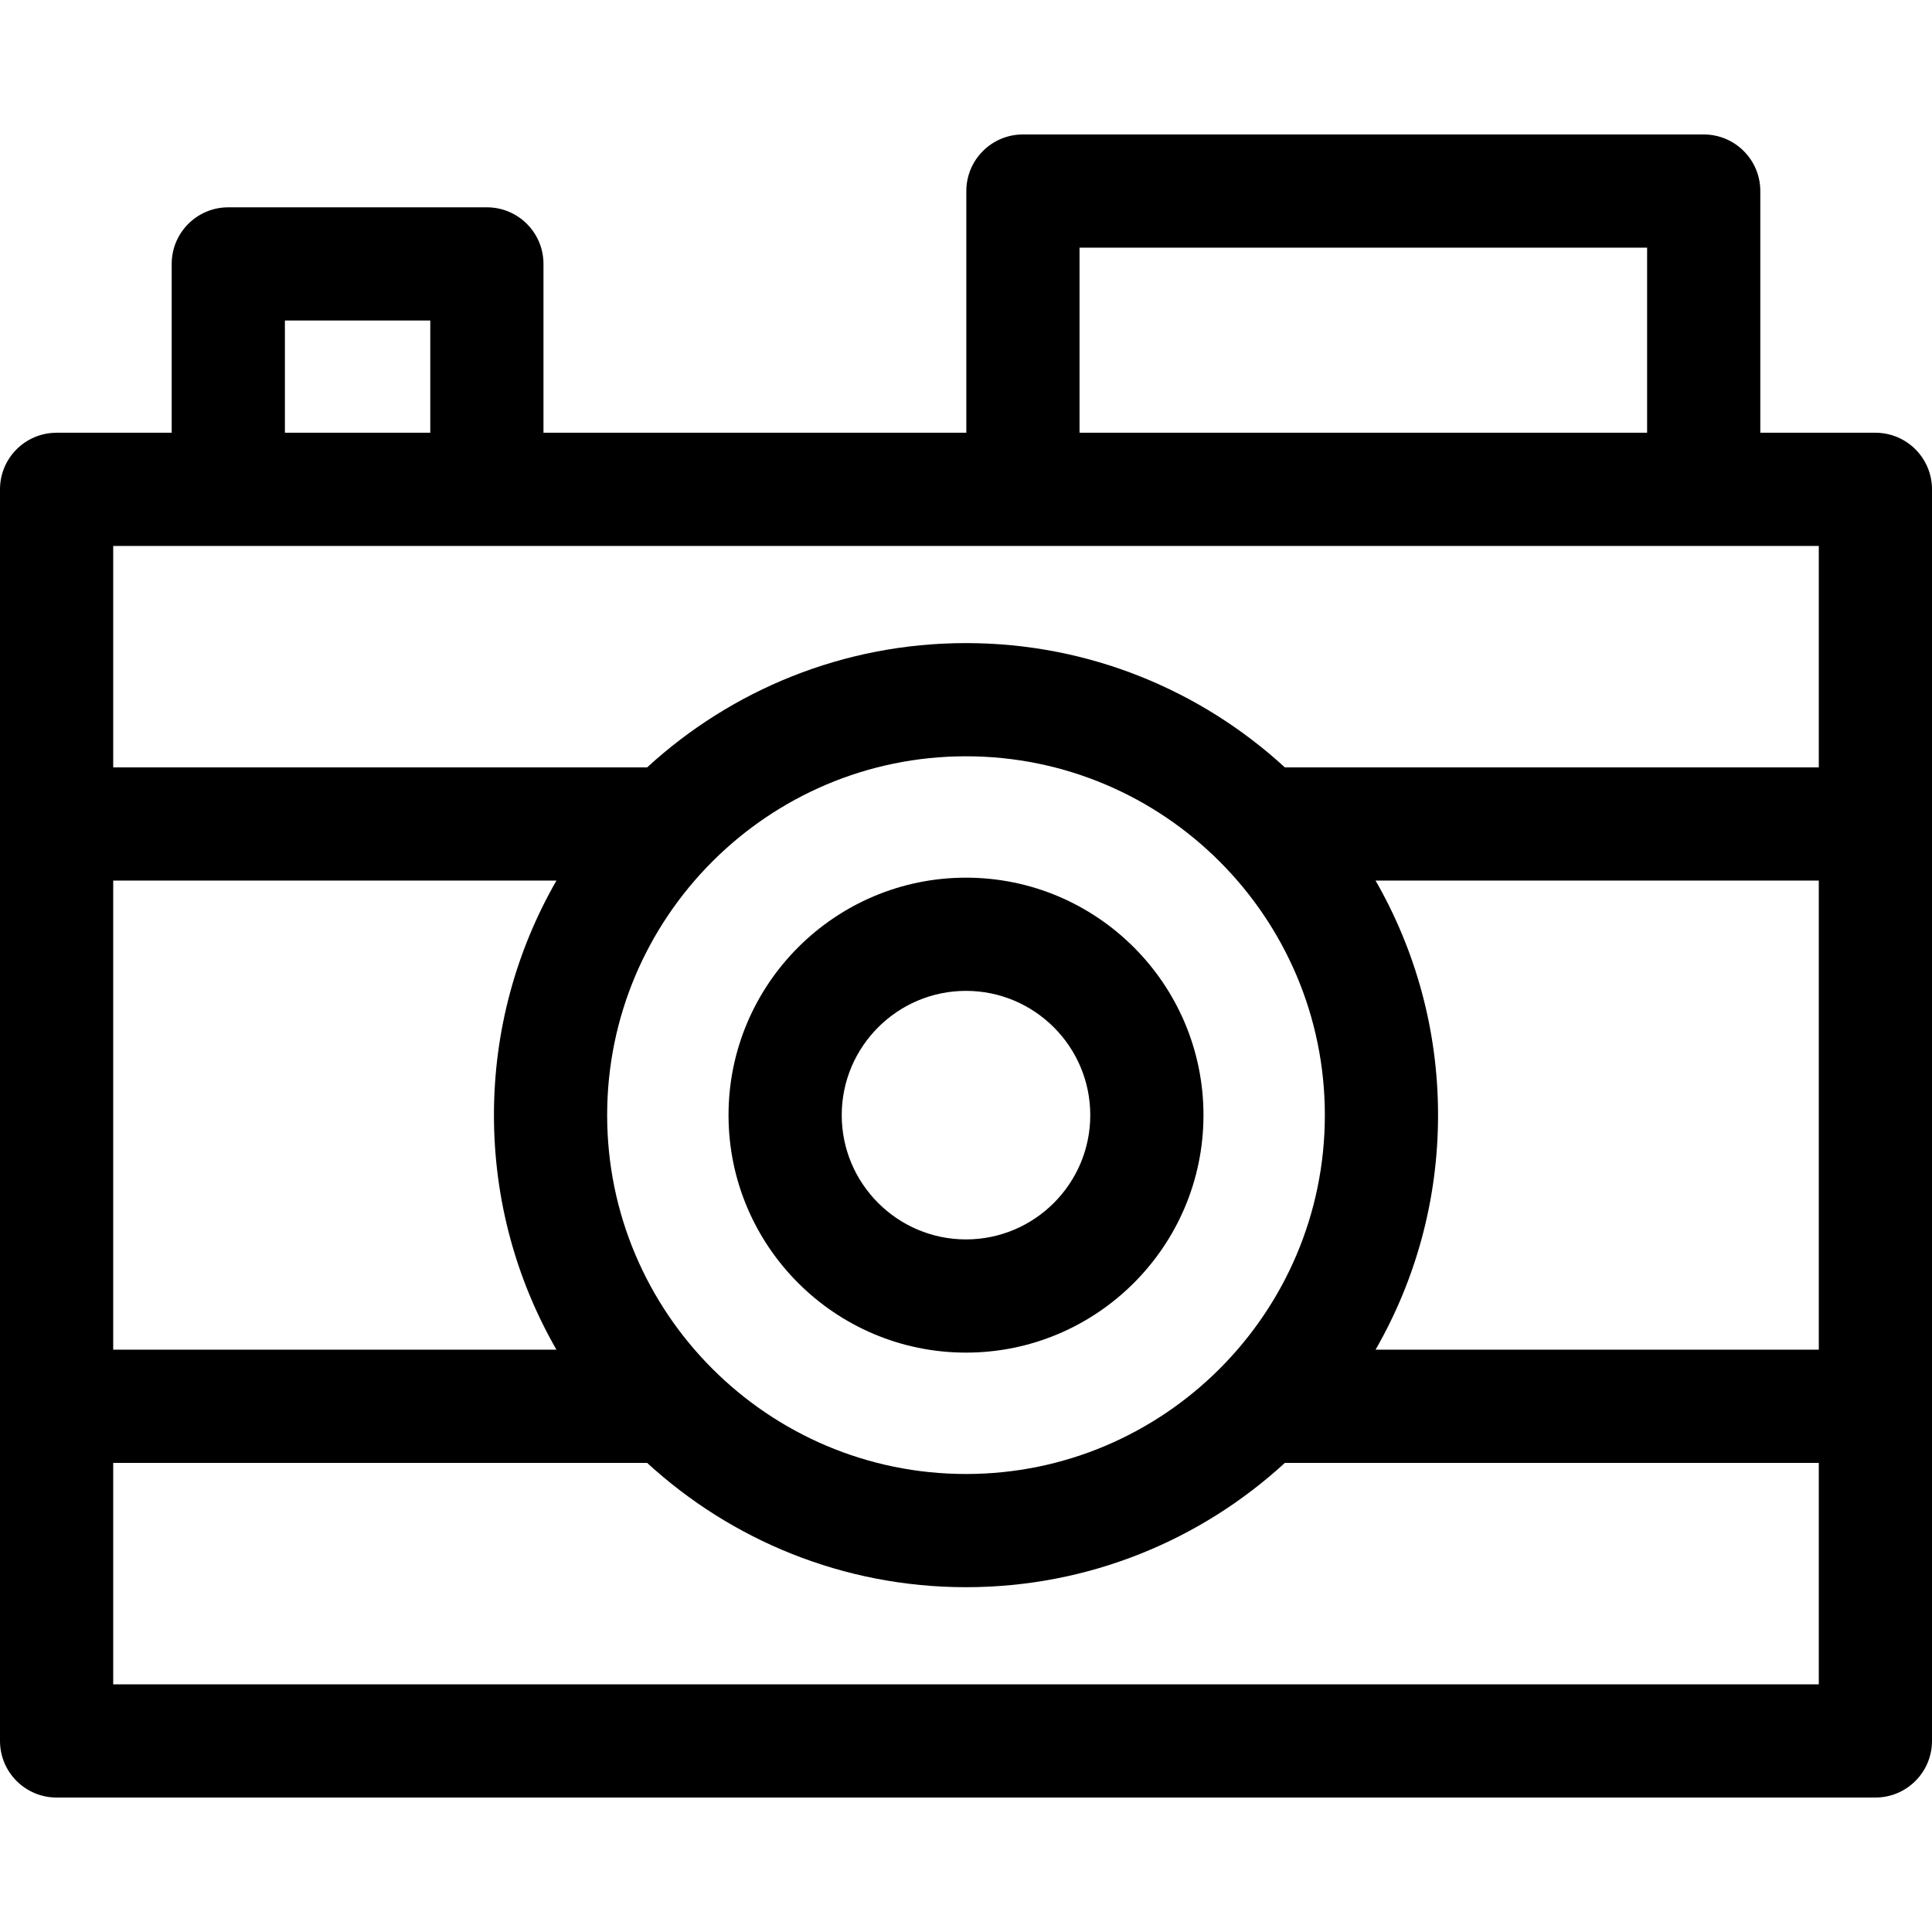 <svg id="Capa_1" enable-background="new 0 0 512 512" height="512" viewBox="0 0 512 512" width="512" xmlns="http://www.w3.org/2000/svg"><g><path d="m497 114.681h-30.5v-64.048c0-8.284-6.716-15-15-15h-180.414c-8.284 0-15 6.716-15 15v64.048h-112.059v-44.74c0-8.284-6.716-15-15-15h-68.527c-8.284 0-15 6.716-15 15v44.74h-30.5c-8.284 0-15 6.716-15 15v331.686c0 8.284 6.716 15 15 15h482c8.284 0 15-6.716 15-15v-331.686c0-8.284-6.716-15-15-15zm-467 118.686h117.464c-10.534 18.323-16.563 39.549-16.563 62.158 0 22.608 6.029 43.835 16.563 62.157h-117.464zm130.901 62.157c0-52.438 42.661-95.099 95.099-95.099s95.099 42.661 95.099 95.099-42.661 95.1-95.099 95.1-95.099-42.662-95.099-95.1zm203.635-62.157h117.464v124.315h-117.464c10.534-18.322 16.563-39.549 16.563-62.157 0-22.609-6.029-43.836-16.563-62.158zm-78.45-167.734h150.414v49.048h-150.414zm-210.586 19.308h38.527v29.74h-38.527zm406.5 59.74v58.686h-141.496c-22.277-20.443-51.957-32.941-84.504-32.941s-62.227 12.498-84.504 32.941h-141.496v-58.686zm-452 301.686v-58.686h141.495c22.277 20.444 51.957 32.942 84.505 32.942s62.228-12.498 84.505-32.942h141.495v58.686z"/><path d="m318.933 295.524c0-34.701-28.231-62.933-62.933-62.933s-62.933 28.231-62.933 62.933 28.231 62.933 62.933 62.933 62.933-28.231 62.933-62.933zm-95.866 0c0-18.159 14.773-32.933 32.933-32.933s32.933 14.773 32.933 32.933-14.774 32.933-32.933 32.933-32.933-14.773-32.933-32.933z"/></g></svg>